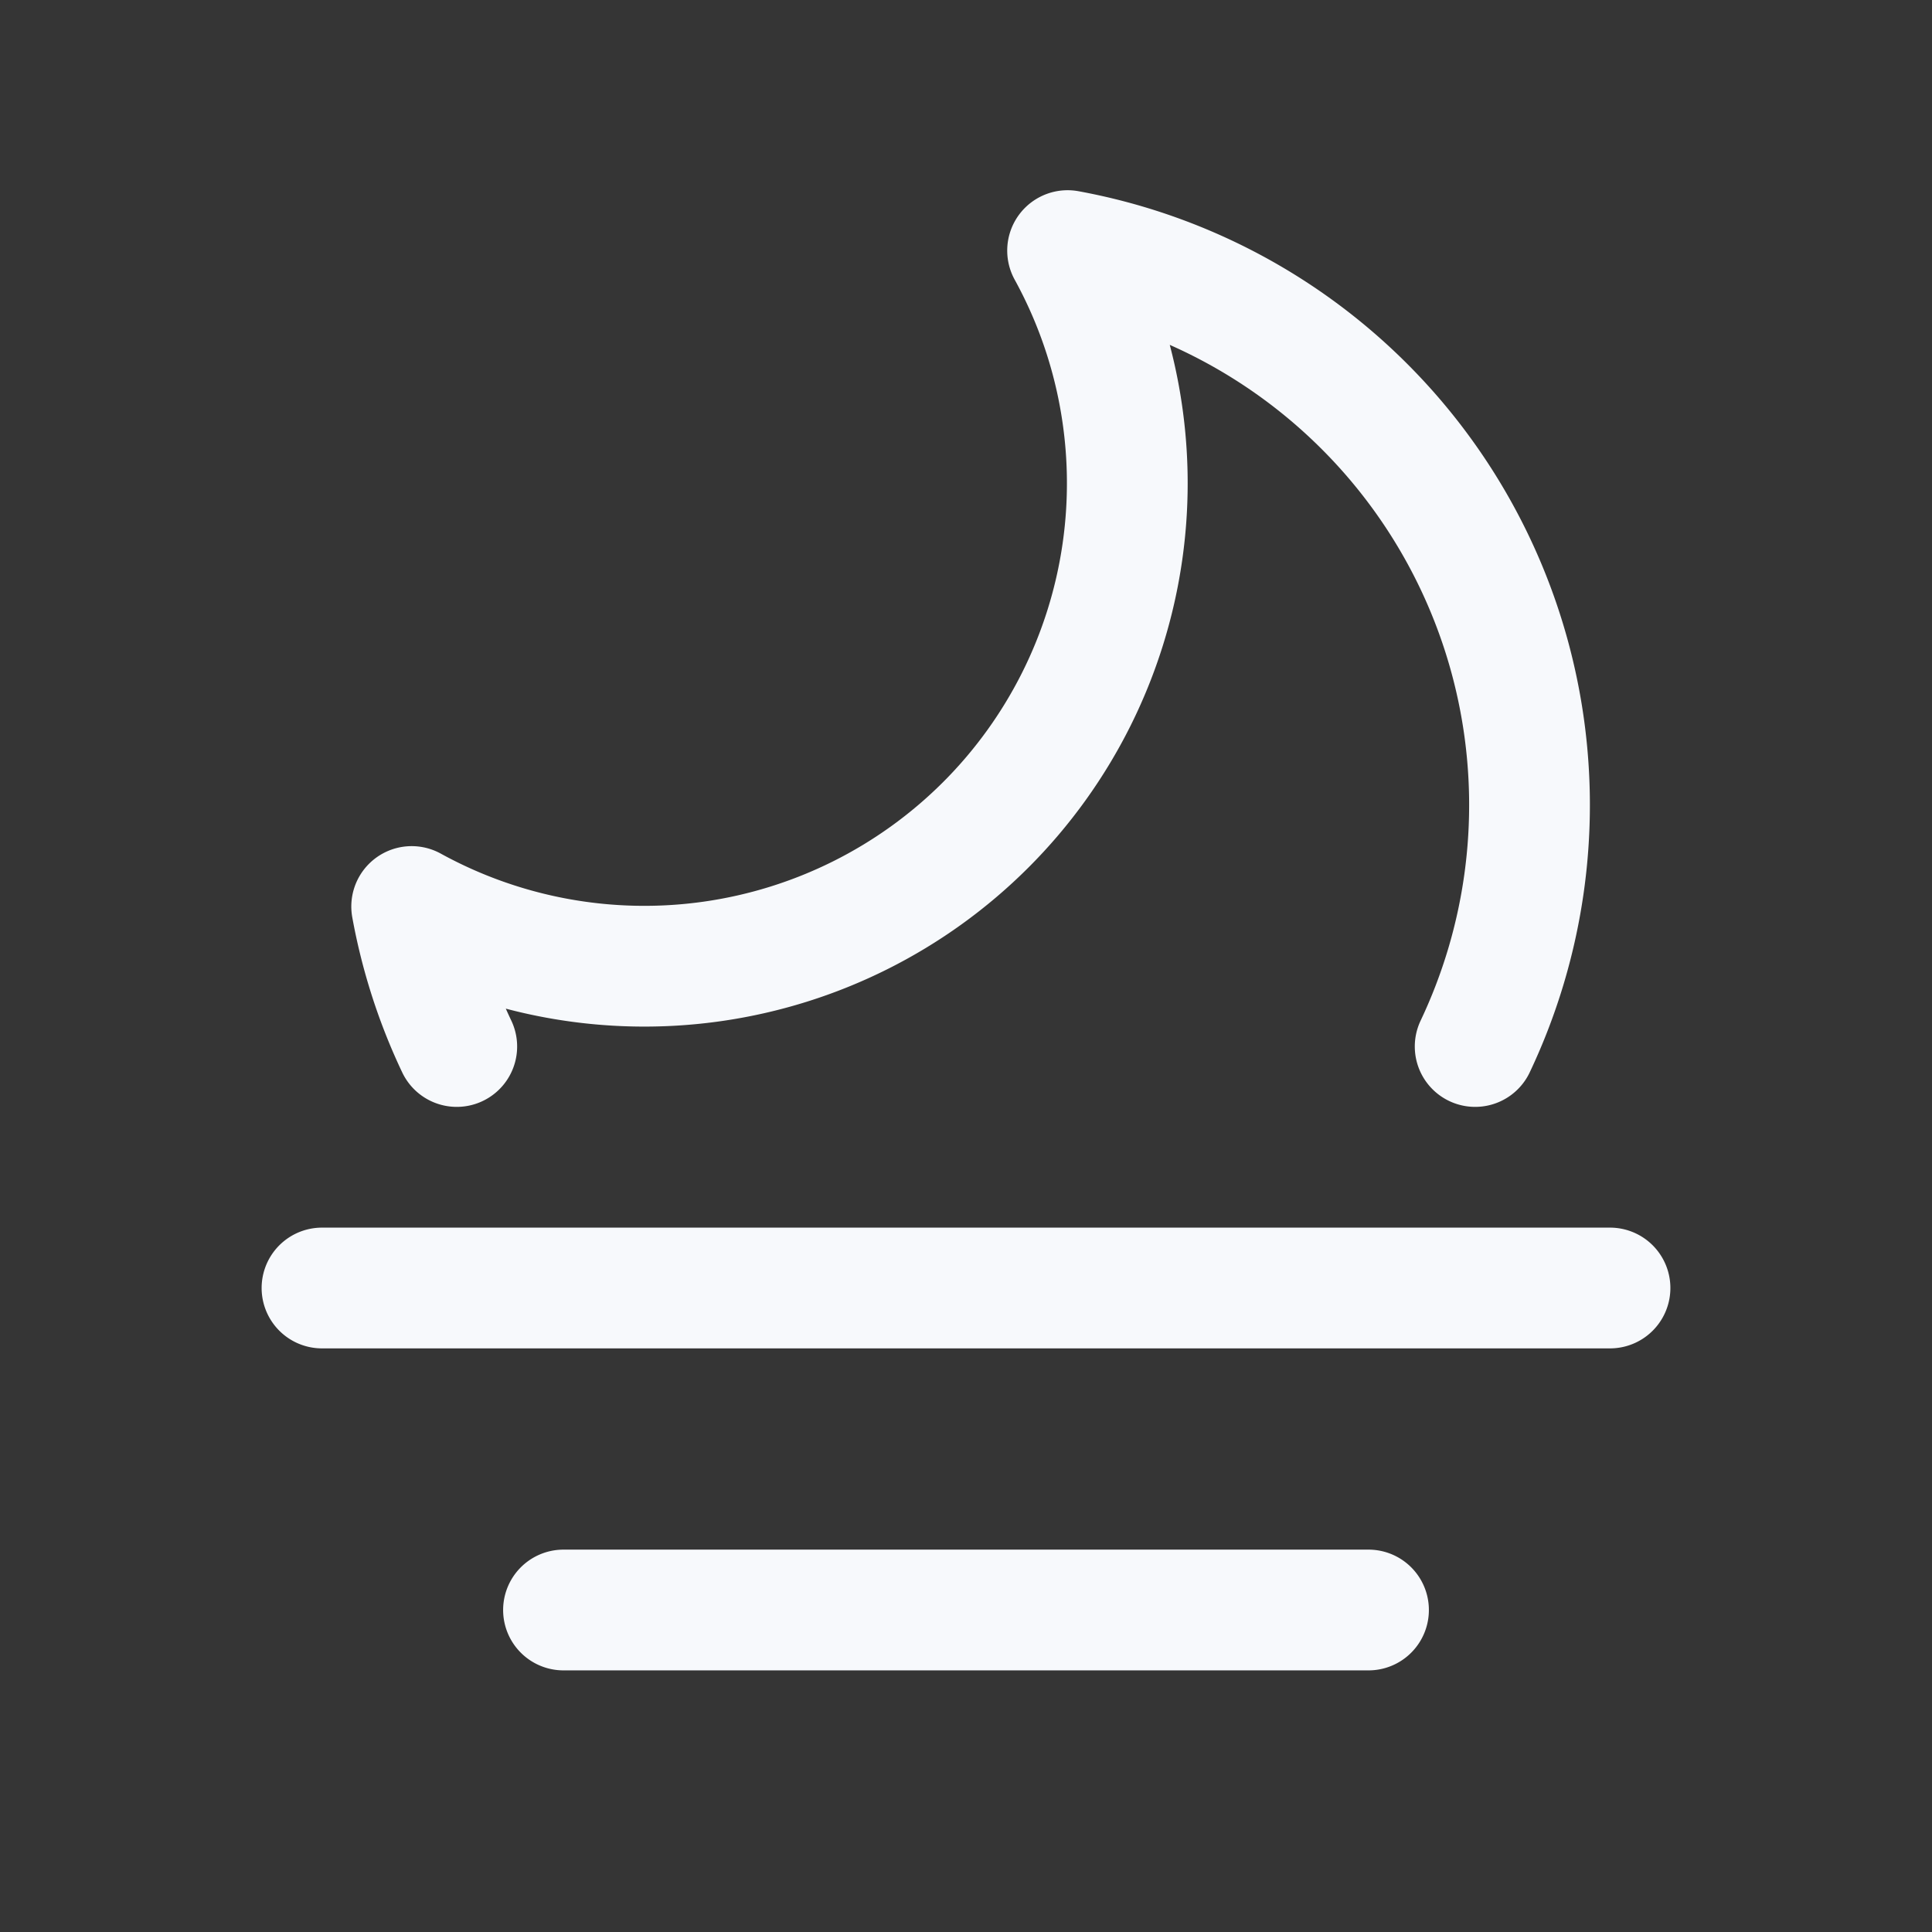 <svg xmlns="http://www.w3.org/2000/svg" width="24" height="24" fill="none"><rect width="100%" height="100%" fill="#333333" stroke="none"/><path fill="#fff" fill-opacity=".01" d="M24 0v24H0V0z"/><path stroke="#F7F9FC" stroke-linecap="round" stroke-linejoin="round" stroke-width="1.5" d="M4 16h16M7 20h10M5.674 13a6.95 6.95 0 0 1-.56-1.739 6 6 0 0 0 8.148-8.148A7.002 7.002 0 0 1 18.325 13"/></svg>